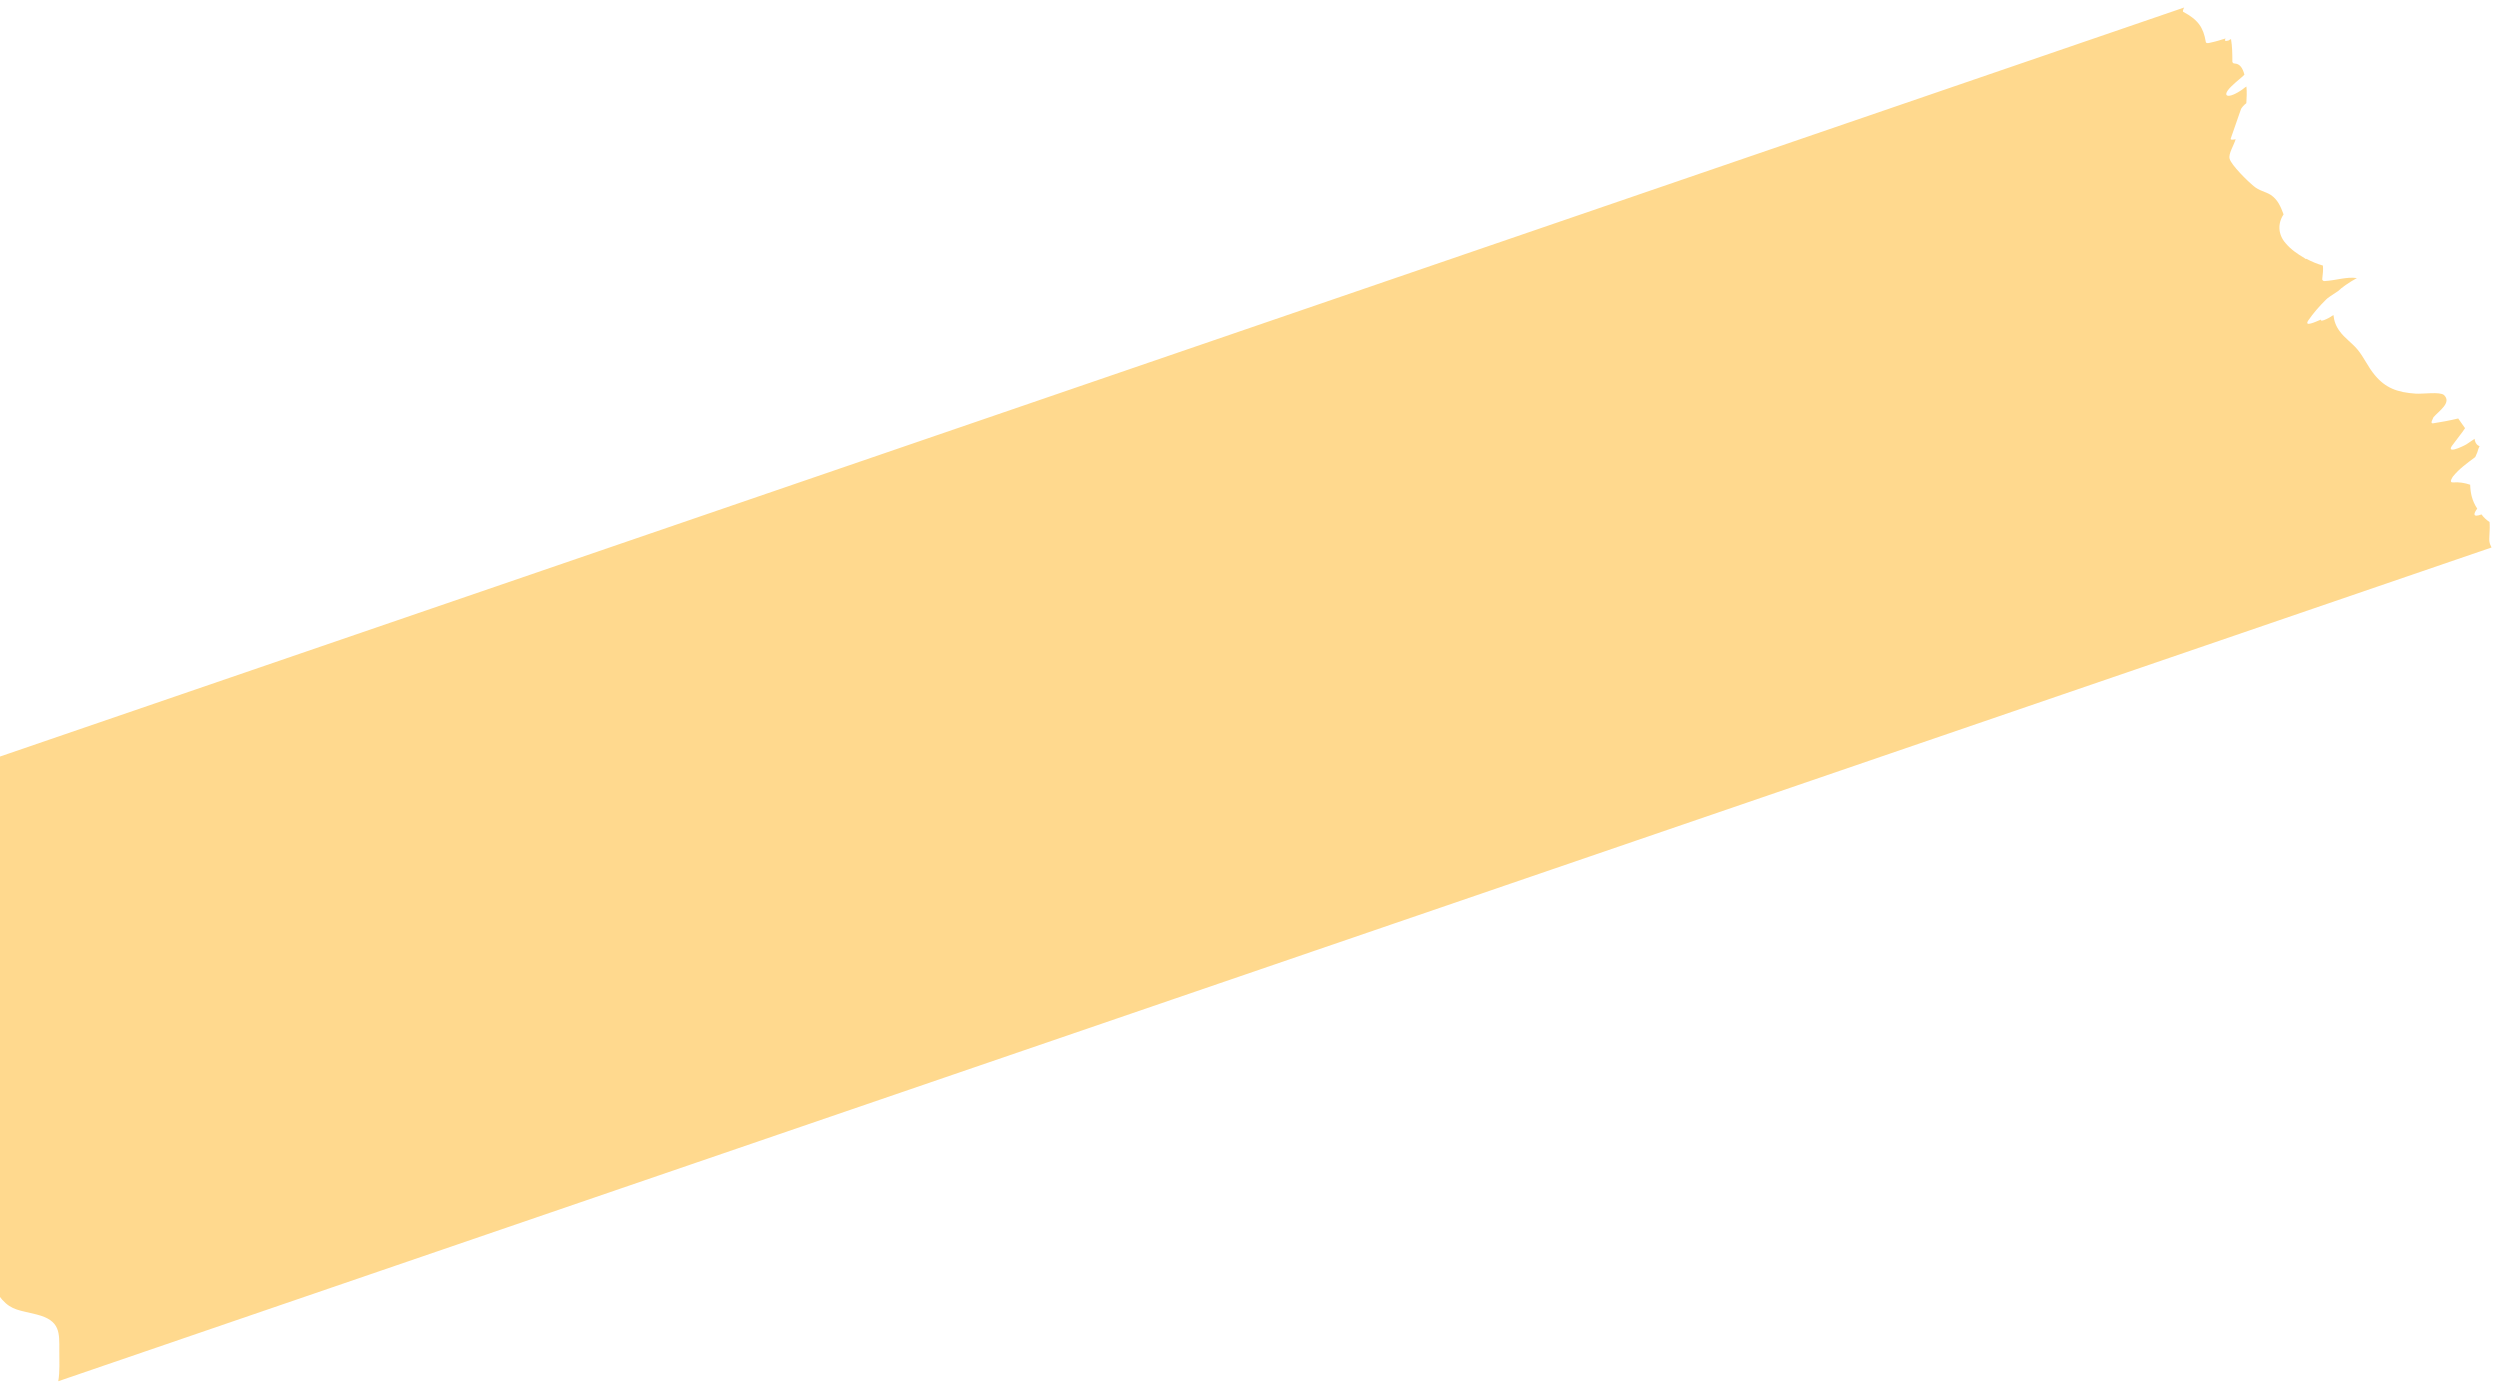 <svg width="279" height="155" viewBox="0 0 279 155" fill="none" xmlns="http://www.w3.org/2000/svg">
<path d="M-23.576 100.44C-23.363 100.373 -23.663 102.654 -22.986 103.038C-22.786 103.108 -21.775 102.99 -21.38 103.131C-19.74 103.809 -20.402 106.534 -17.935 106.026C-17.722 105.959 -17.479 105.95 -17.468 106.145C-17.299 107.352 -17.13 108.557 -17.06 109.726C-16.957 111.482 -16.294 112.004 -13.884 111.383C-13.669 111.315 -13.358 111.284 -13.417 111.501C-13.428 114.55 -11.042 116.783 -10.301 119.864C-9.465 123.311 -8.141 123.161 -6.991 126.578C-6.52 126.364 -7.18 129.947 -6.706 129.733C-6.377 129.563 -5.61 129.455 -5.943 129.958C-7.248 132.023 -5.29 133.196 -2.708 132.587C-2.566 132.543 -2.423 132.499 -2.296 132.591C-1.167 135.284 -1.776 138.455 -1.414 141.256C-1.219 142.52 -0.671 144.004 0.241 145.043C1.305 146.234 2.2 146.218 4.071 146.692C6.777 147.37 6.617 148.743 6.619 150.796C6.604 151.794 6.702 153.022 6.503 154.144L278.052 61.101C277.943 60.871 277.859 60.698 277.82 60.445C277.752 60.135 277.908 59.093 277.835 58.256C277.482 58.035 277.173 57.734 276.936 57.41C275.892 57.803 276.057 57.288 276.46 56.764C275.875 55.888 275.701 55.016 275.671 54.097C275.079 53.887 274.368 53.777 273.743 53.841C273.258 53.858 273.708 53.255 273.752 53.175C274.473 52.287 275.335 51.687 276.239 51.006C276.326 50.847 276.386 50.629 276.473 50.47C276.533 50.252 276.592 50.034 276.723 49.794C276.427 49.689 276.217 49.424 276.166 48.976C275.864 49.203 275.535 49.371 275.234 49.599C274.719 49.893 272.831 50.748 273.756 49.597C274.247 48.914 274.723 48.367 275.101 47.785C274.837 47.405 274.598 47.081 274.335 46.701C273.379 46.934 272.396 47.109 271.554 47.24C271.098 47.316 271.592 46.632 271.563 46.575C272.199 45.846 273.647 44.929 272.747 44.085C272.313 43.691 270.32 43.984 269.638 43.933C267.521 43.8 266.205 43.284 265.03 41.863C264.275 40.974 263.819 39.858 263.065 38.969C262.49 38.286 261.631 37.695 261.128 36.991C260.681 36.402 260.477 35.806 260.413 35.161C259.668 35.66 258.911 35.963 259.014 35.666C258.4 35.924 257.126 36.522 257.591 35.781C258.17 34.937 258.806 34.208 259.584 33.434C259.628 33.355 260.302 32.879 260.933 32.482C261.321 32.096 262.183 31.497 263.028 31.033C261.878 30.863 260.692 31.3 259.411 31.369C259.242 31.357 259.214 31.299 259.159 31.183C259.223 30.633 259.286 30.085 259.236 29.637C258.571 29.448 257.948 29.178 257.398 28.887C257.328 28.91 257.227 28.874 257.201 28.816C256.396 28.34 255.663 27.841 255.091 27.16C254.207 26.176 254.181 24.926 254.847 23.923C254.532 23.095 254.216 22.267 253.385 21.732C252.806 21.382 252.097 21.274 251.536 20.787C250.874 20.265 248.994 18.404 248.832 17.726C248.654 17.185 249.321 16.181 249.501 15.53C249.501 15.53 249.501 15.53 249.43 15.551C249.358 15.574 248.832 15.673 248.961 15.433C249.332 14.323 249.731 13.272 250.099 12.163C250.187 12.003 250.389 11.742 250.692 11.515C250.729 10.906 250.764 10.299 250.702 9.657C250.444 9.804 250.286 9.986 250.027 10.133C248.463 11.152 247.832 10.687 249.211 9.461C249.602 9.075 250.088 8.723 250.477 8.337C250.288 7.601 249.968 7.105 249.384 7.089C249.216 7.075 249.187 7.019 249.132 6.904C249.13 6.044 249.126 5.184 248.981 4.368C248.909 4.389 248.838 4.412 248.722 4.515C248.294 4.647 248.24 4.532 248.371 4.293C247.799 4.472 247.229 4.651 246.63 4.771C246.415 4.838 246.174 4.847 246.163 4.653C245.9 3.08 245.314 2.204 243.663 1.329C243.562 1.294 243.623 1.076 243.755 0.838L-27.269 93.781C-27.679 94.638 -28.31 96.227 -27.823 97.067C-27.256 98.081 -27.718 97.63 -26.47 97.835C-25.15 98.019 -24.69 97.61 -24.451 98.792" fill="#FFC95F" fill-opacity="0.7"/>
</svg>
